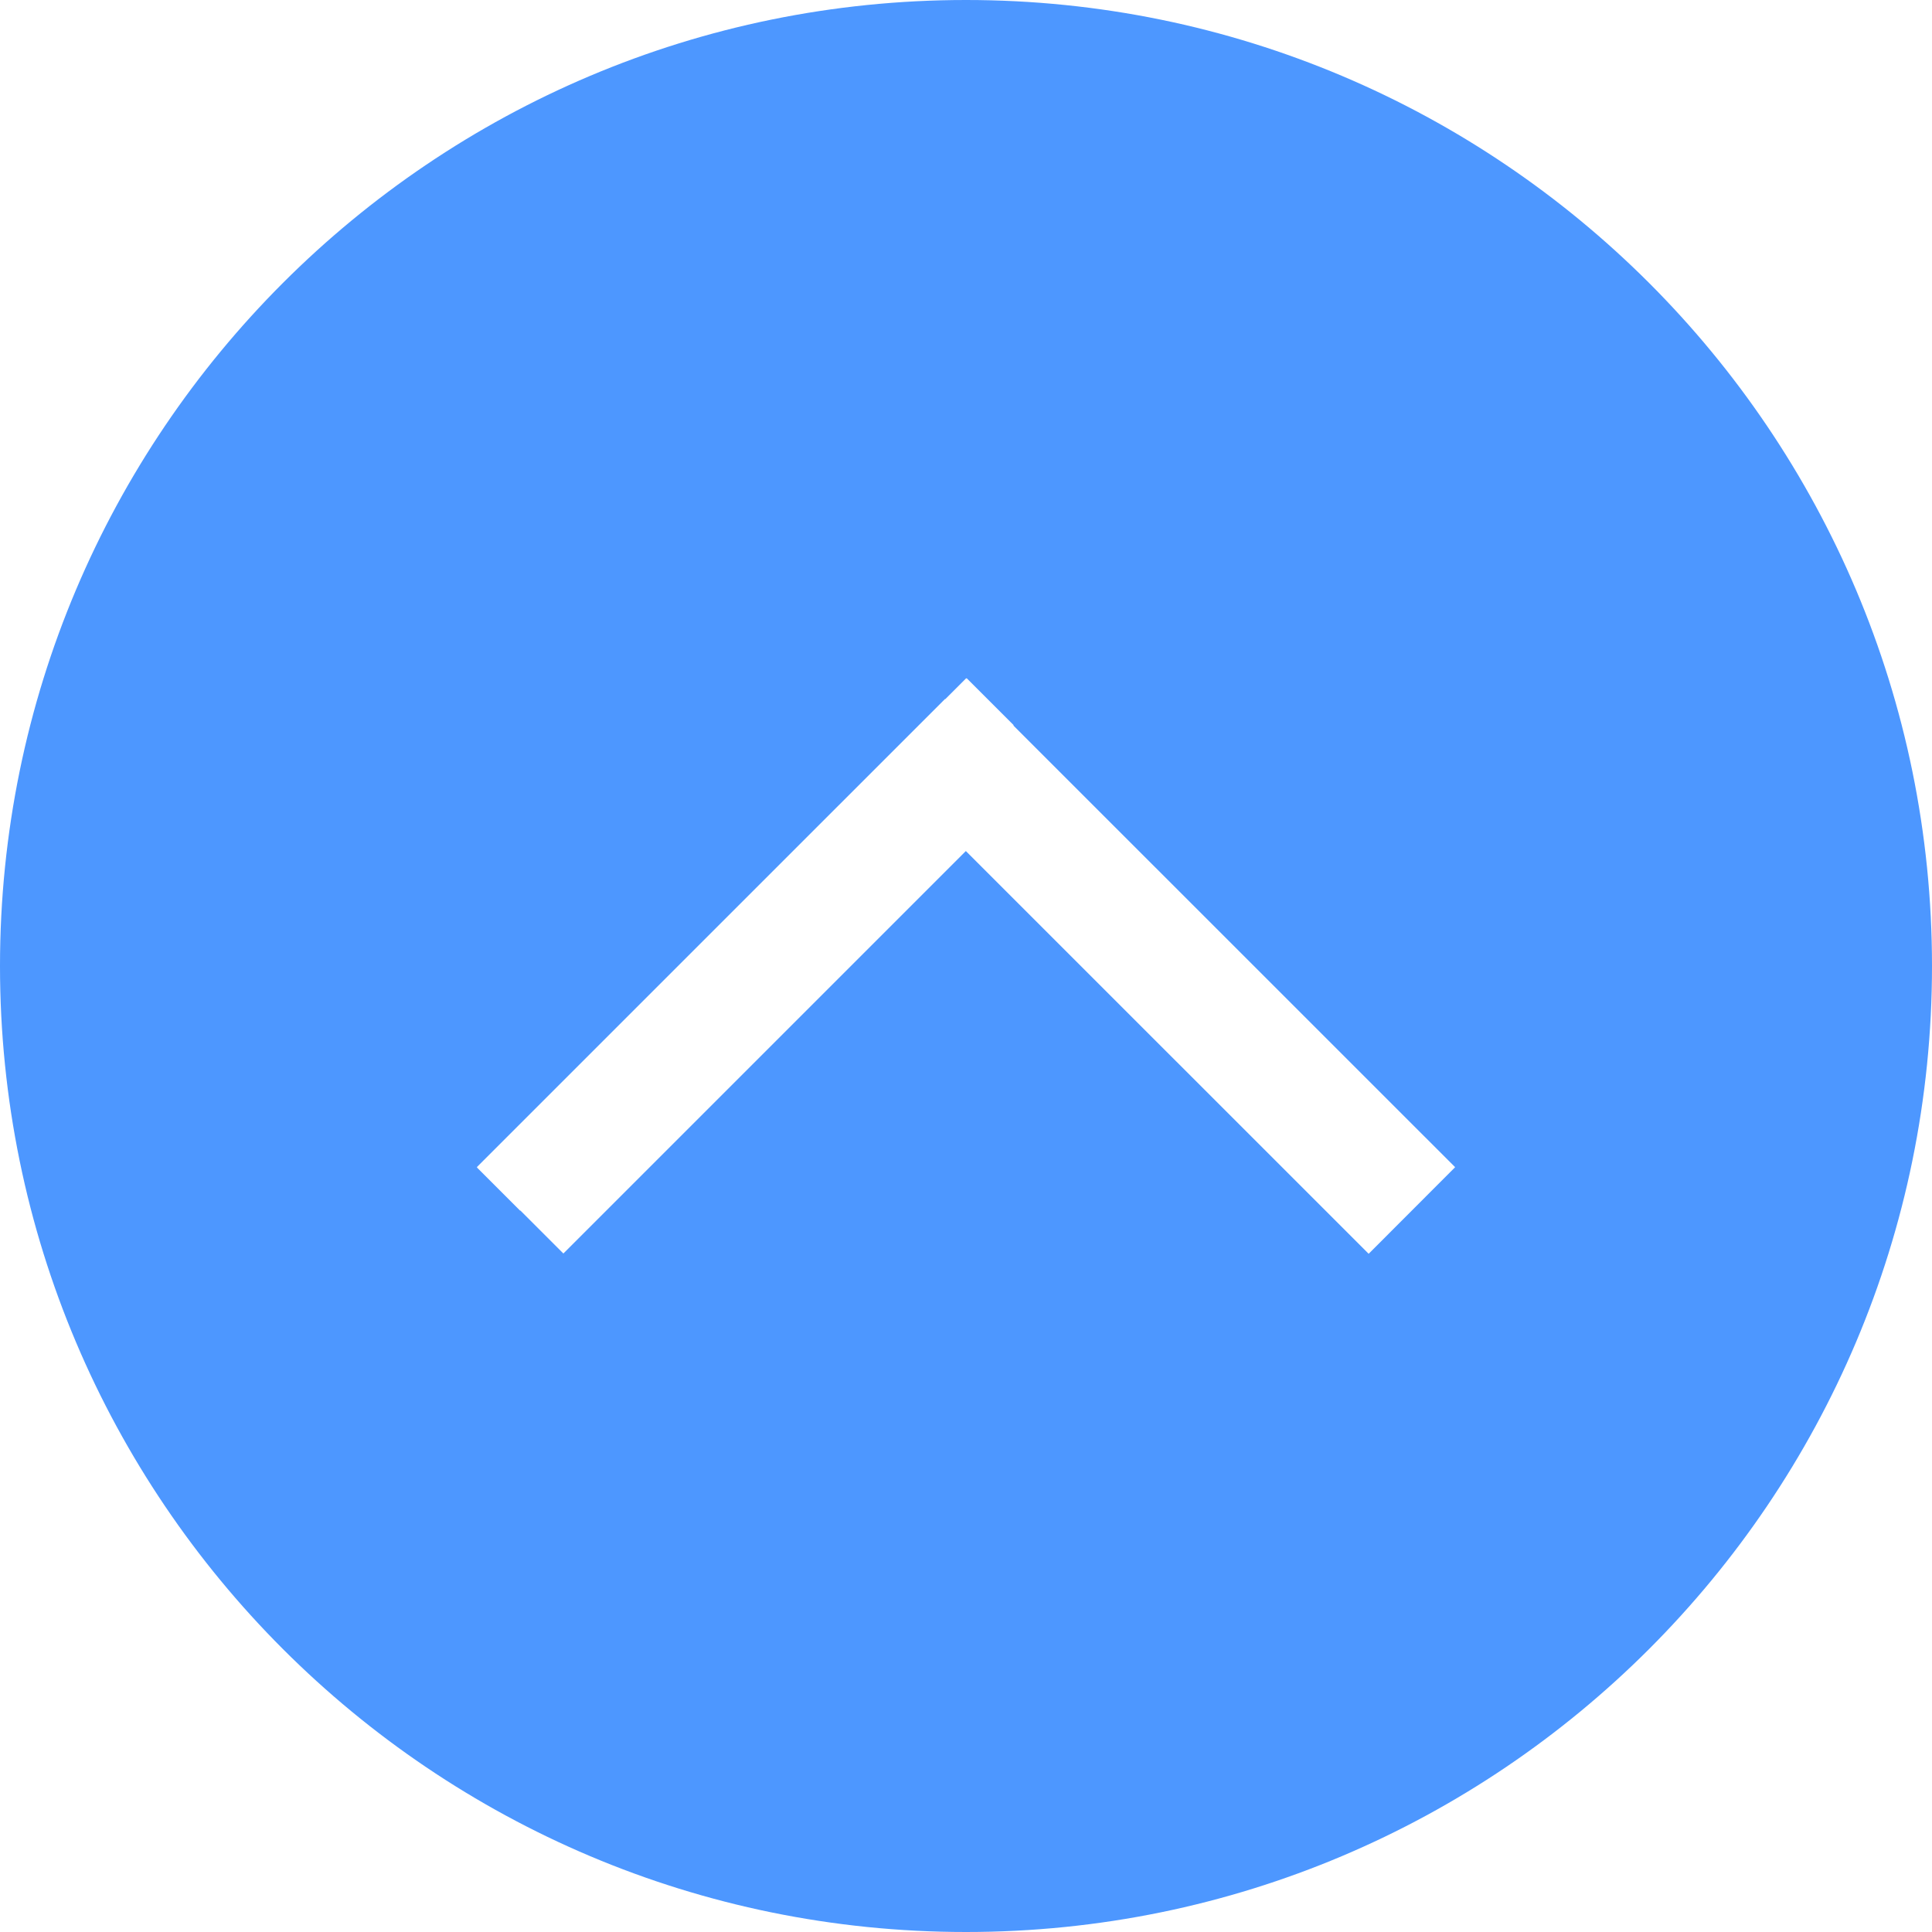 <?xml version="1.0" ?><!DOCTYPE svg  PUBLIC '-//W3C//DTD SVG 1.1//EN'  'http://www.w3.org/Graphics/SVG/1.1/DTD/svg11.dtd'><svg enable-background="new 0 0 48 48" height="48px" id="Layer_1" version="1.1" viewBox="0 0 48 48" width="48px" xml:space="preserve" xmlns="http://www.w3.org/2000/svg" xmlns:xlink="http://www.w3.org/1999/xlink"><g id="Layer_4"><path d="M24,0C10.745,0,0,10.745,0,24s10.745,24,24,24s24-10.745,24-24S37.255,0,24,0z M36.15,29.001l-2.146,2.149   L23.996,21.144l-9.999,9.999l-1.069-1.069l-0.005,0.005l-1.074-1.074l0.006-0.005l-0.006-0.005l11.63-11.629l0.005,0.005l0.52-0.52   l0.007,0.007l0.007-0.007l1.167,1.166l-0.009,0.007L36.15,28.996l-0.002,0.002L36.15,29.001z" fill="#4d97ff"/></g></svg>